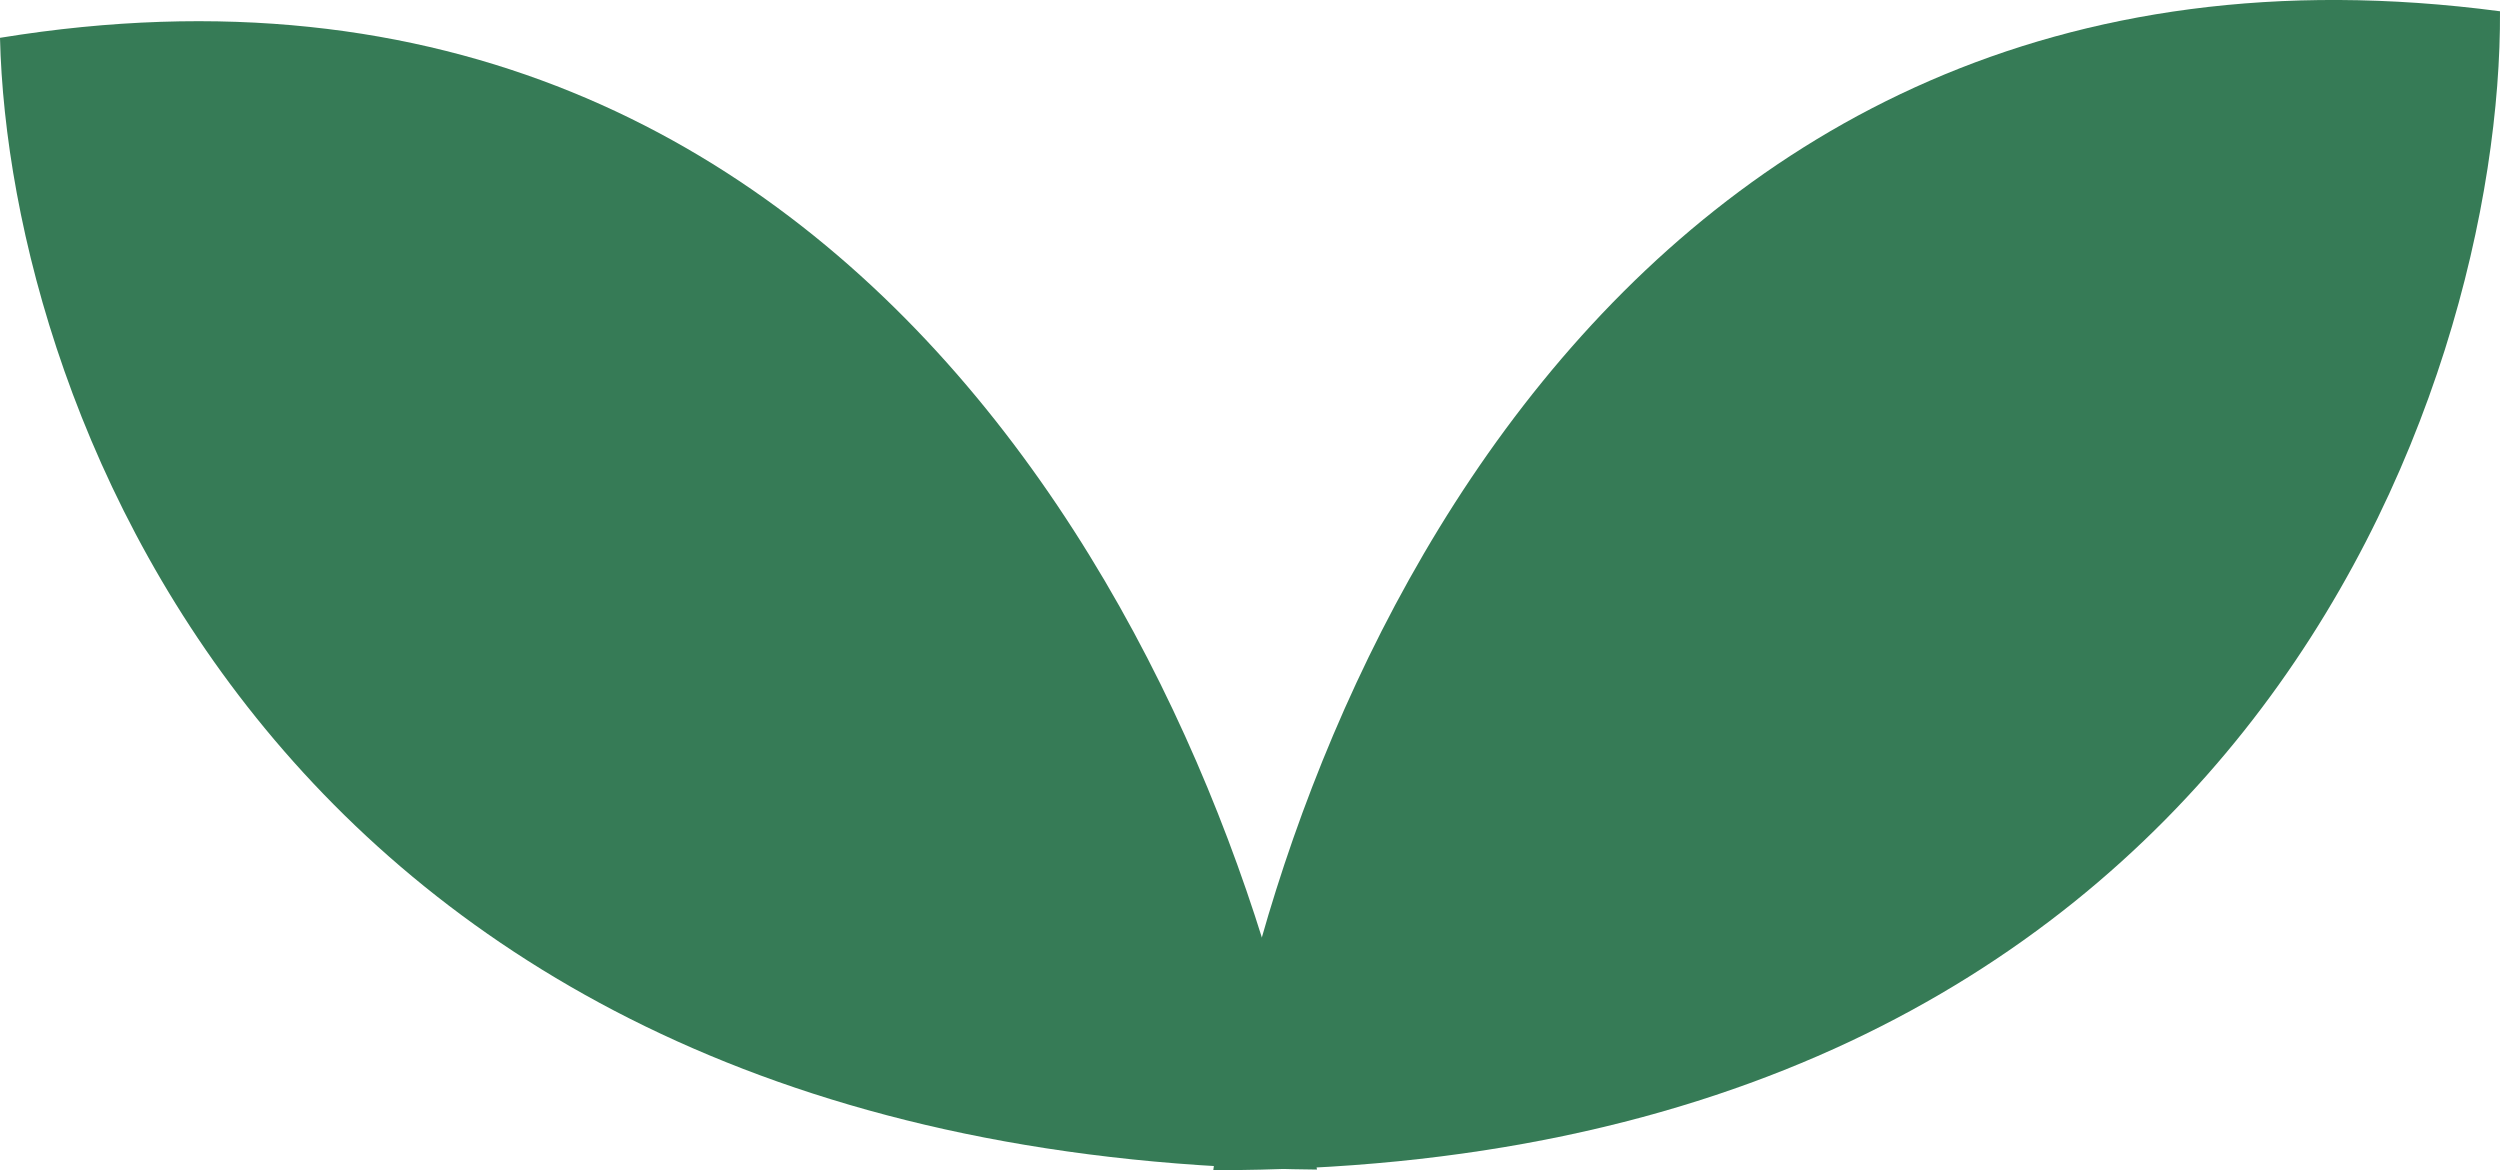 <svg width="47" height="22" viewBox="0 0 47 22" fill="none" xmlns="http://www.w3.org/2000/svg">
<path d="M0 0.711C0.166 7.728 5.351 21.808 24.759 21.988C23.475 13.76 16.726 -2.014 0 0.711Z" fill="#367B56"/>
<path d="M47 0.212C47.037 7.232 42.197 22 22.81 22C23.855 13.737 30.202 -2.009 47 0.212Z" fill="#367B56"/>
</svg>
